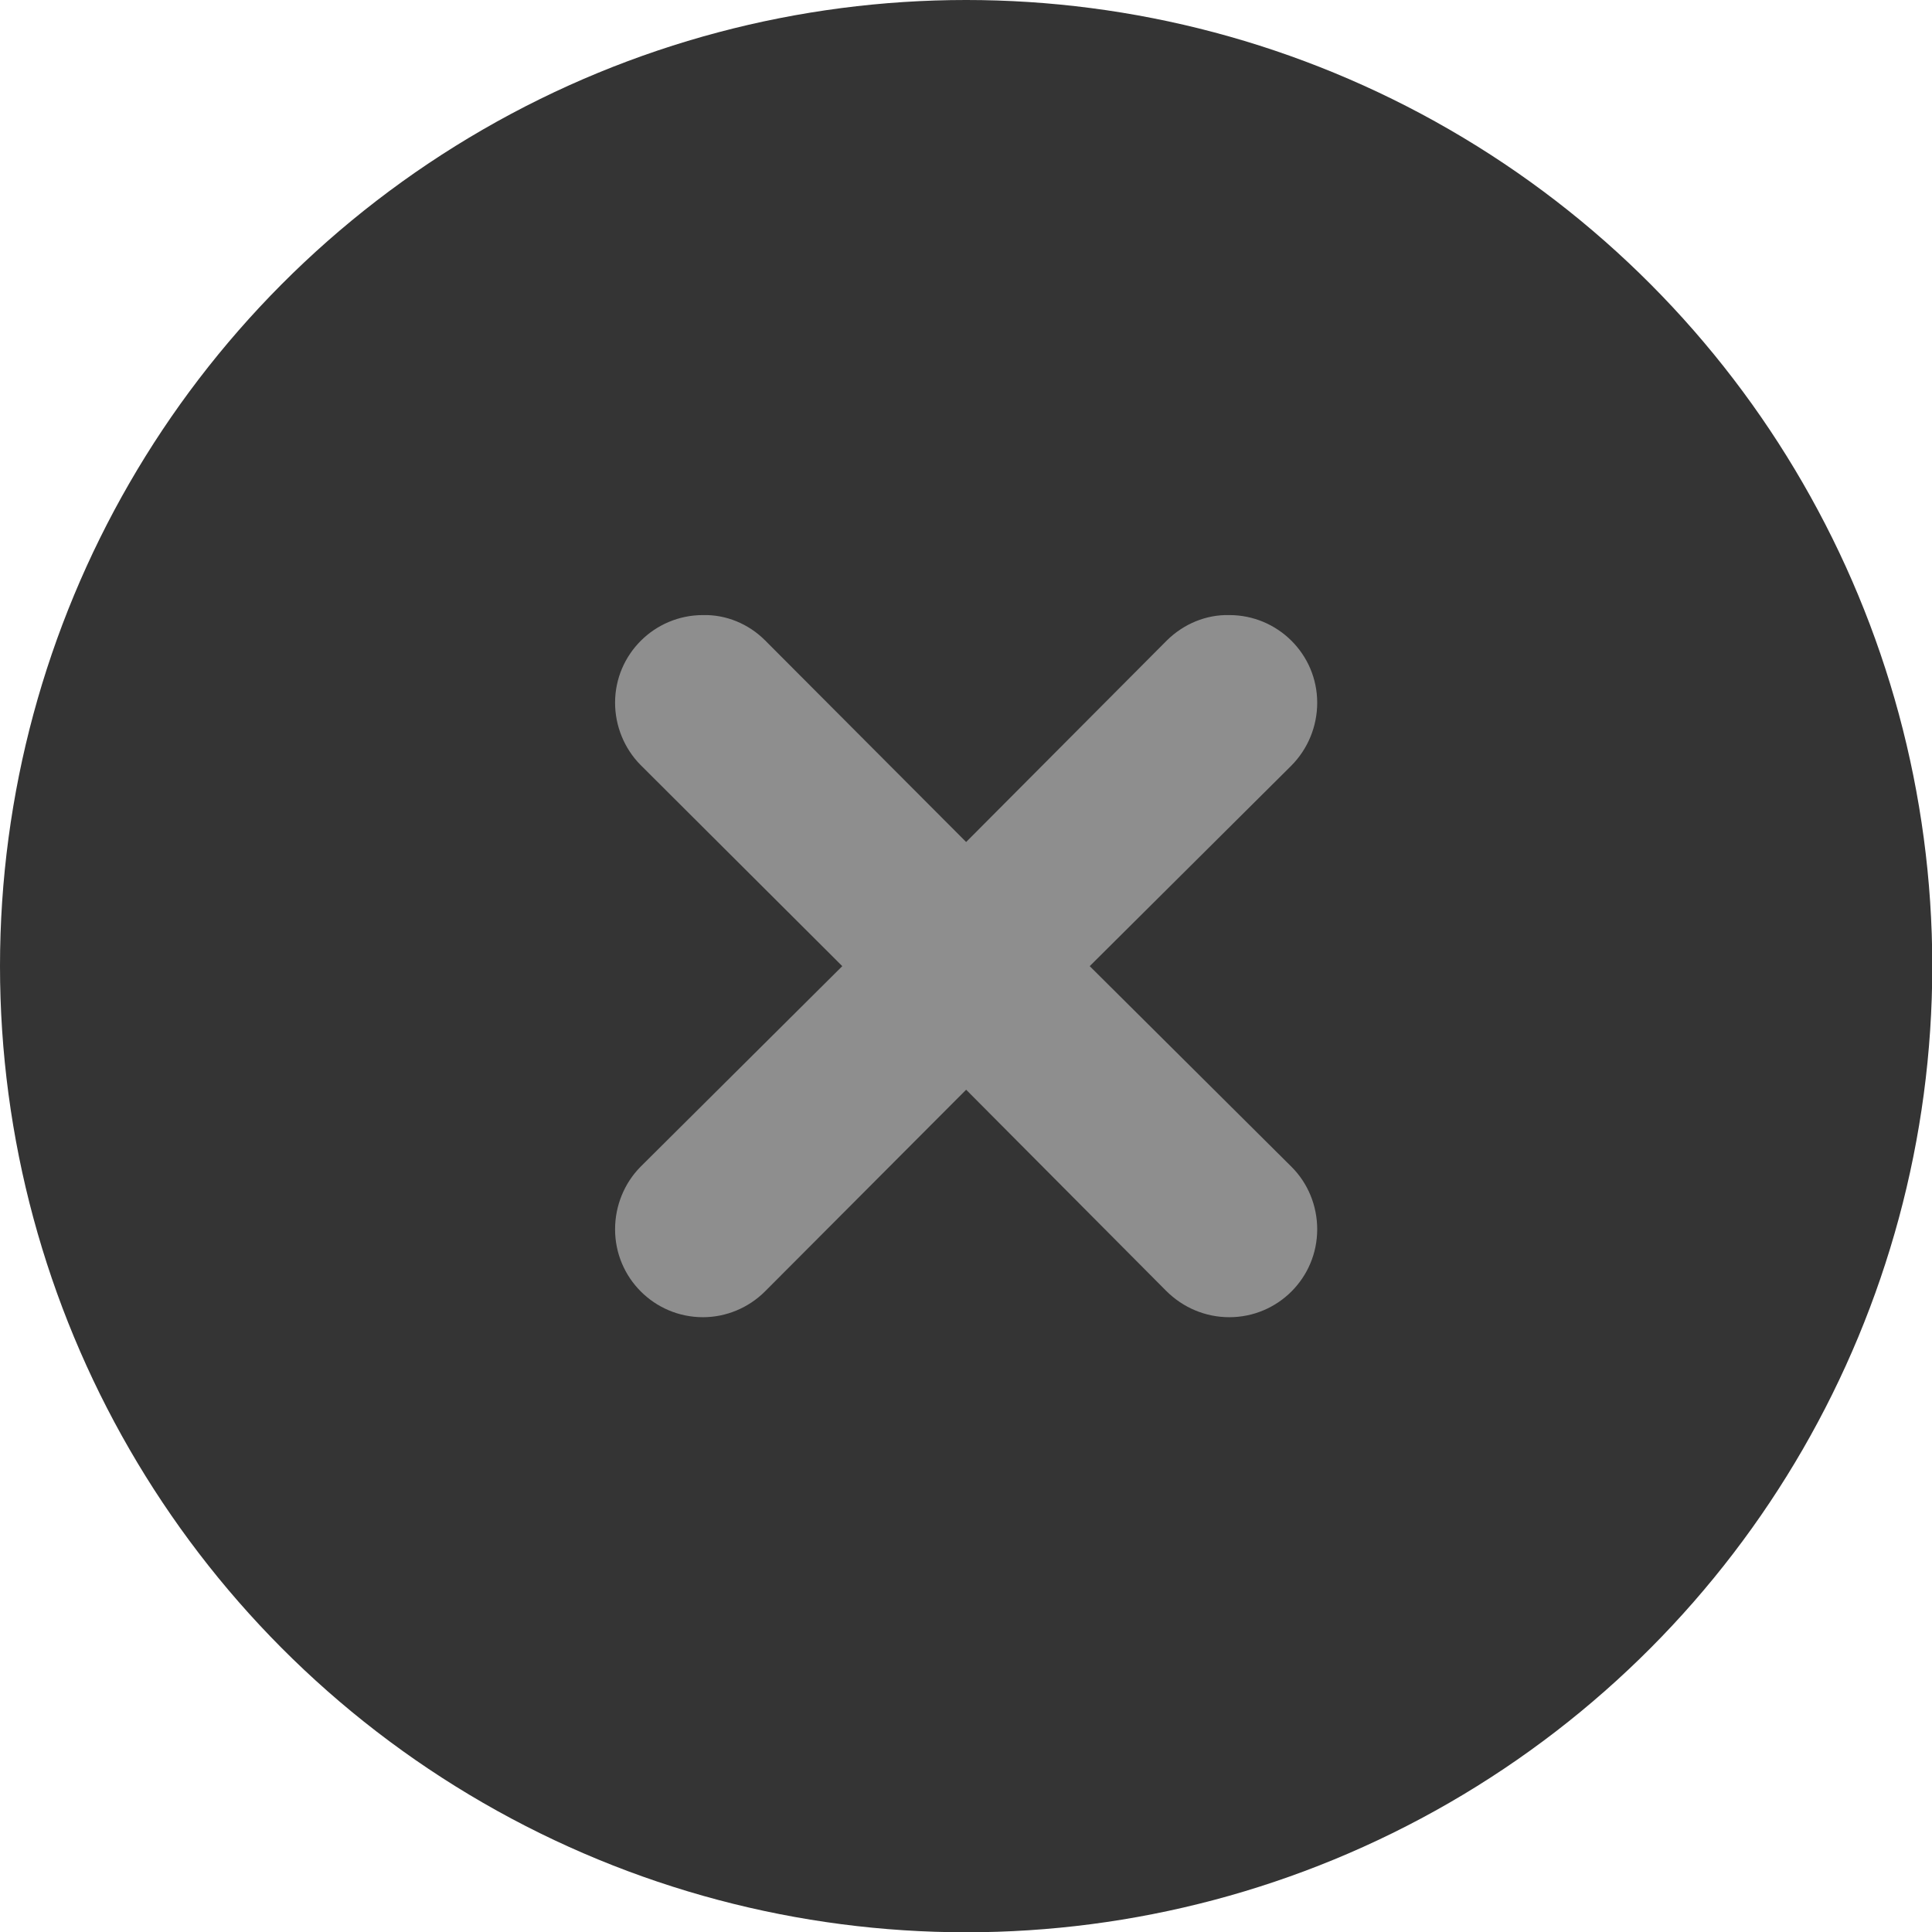 <?xml version="1.0" encoding="utf-8"?>
<svg width="26" height="26" viewBox="0 0 6.879 6.879" version="1.1" id="svg1" xmlns="http://www.w3.org/2000/svg">
  <defs id="defs1"/>
  <g id="layer1">
    <circle style="fill:#343434;fill-opacity:1;stroke:none;stroke-width:0.529;stroke-linecap:square;stroke-dasharray:none;stroke-opacity:1" id="circle2" cx="3.44" cy="3.44" r="3.44"/>
    <path style="fill:#8e8e8e" d="M 2.503 2.19 C 2.33 2.19 2.19 2.33 2.19 2.502 C 2.19 2.585 2.223 2.665 2.28 2.723 L 2.999 3.44 L 2.28 4.155 C 2.223 4.213 2.19 4.293 2.19 4.377 C 2.19 4.55 2.33 4.69 2.503 4.69 C 2.585 4.69 2.665 4.657 2.724 4.598 L 3.44 3.88 L 4.152 4.596 C 4.212 4.656 4.292 4.69 4.377 4.69 C 4.55 4.69 4.69 4.55 4.69 4.377 C 4.69 4.293 4.657 4.213 4.599 4.155 L 3.88 3.44 L 4.597 2.727 C 4.657 2.667 4.69 2.586 4.69 2.502 C 4.69 2.33 4.55 2.19 4.377 2.19 C 4.295 2.188 4.215 2.221 4.155 2.28 L 3.44 2.998 L 2.727 2.283 C 2.727 2.282 2.725 2.281 2.724 2.28 C 2.665 2.221 2.585 2.188 2.503 2.19 Z"/>
  </g>
</svg>